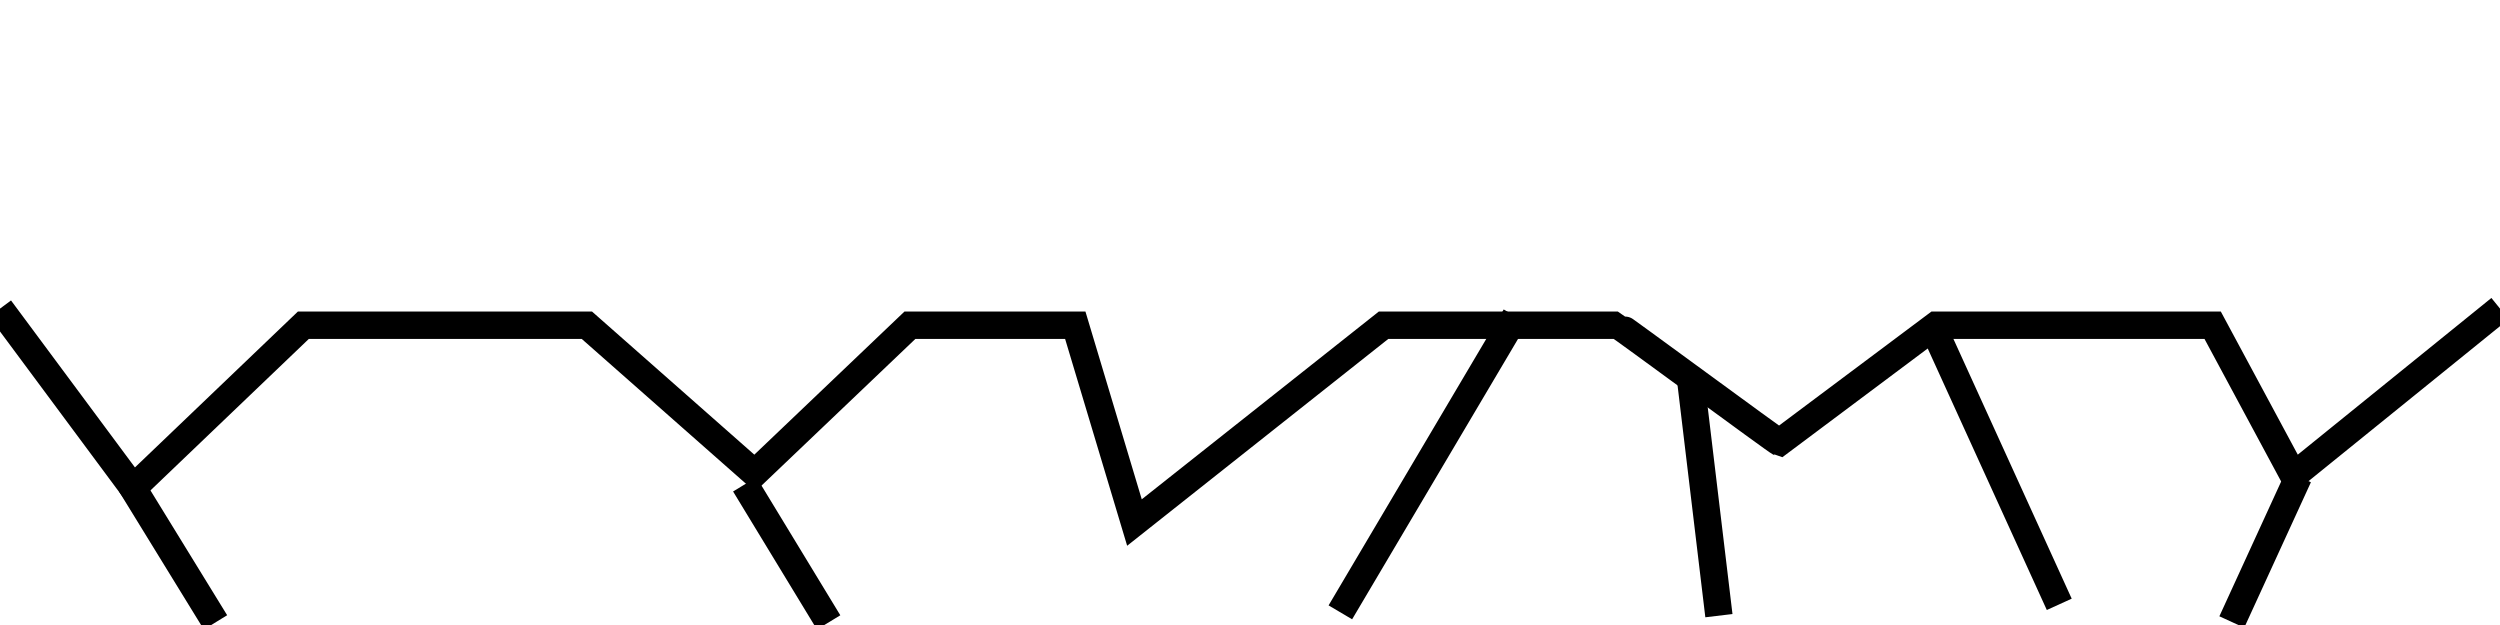 <?xml version="1.0" encoding="UTF-8"?>
<!-- Created with Inkscape (http://www.inkscape.org/) -->
<svg id="svg2" width="64" height="16" version="1.1" xmlns="http://www.w3.org/2000/svg" xmlns:cc="http://creativecommons.org/ns#" xmlns:dc="http://purl.org/dc/elements/1.1/" xmlns:rdf="http://www.w3.org/1999/02/22-rdf-syntax-ns#">
 <g id="layer1" transform="translate(0 -1036.4)">
  <g id="g3811" transform="matrix(-1 0 0 -1 64.397 2089.3)" fill="none" stroke="#000">
   <path id="path2985" d="m0.397 1045 5.285-4.277 2.071 3.851h7.083l4.009-2.999c0.057 0.014 4.101 2.999 4.135 2.999h5.998l6.377-5.051 1.515 5.051h4.233l3.974-3.788 4.296 3.788h7.258l4.356-4.167 3.409 4.593" stroke-width=".7"/>
   <path id="path2987" d="m21.119 1043.2-0.726-6.061" stroke-width=".7"/>
   <path id="path2989" d="m25.601 1044.8 4.483-7.576" stroke-width=".7"/>
   <path id="path2991" d="m14.9 1044.5-3.22-7.071" stroke-width=".7"/>
   <path id="path2995" d="m45.331 1040.5-2.147-3.533" stroke-width=".7"/>
   <path id="path2997" d="m61.051 1040.5-2.171-3.533" stroke-width=".7"/>
   <path id="path3001" d="m5.556 1040.7 1.707-3.723" stroke-width=".7"/>
  </g>
 </g>
</svg>

